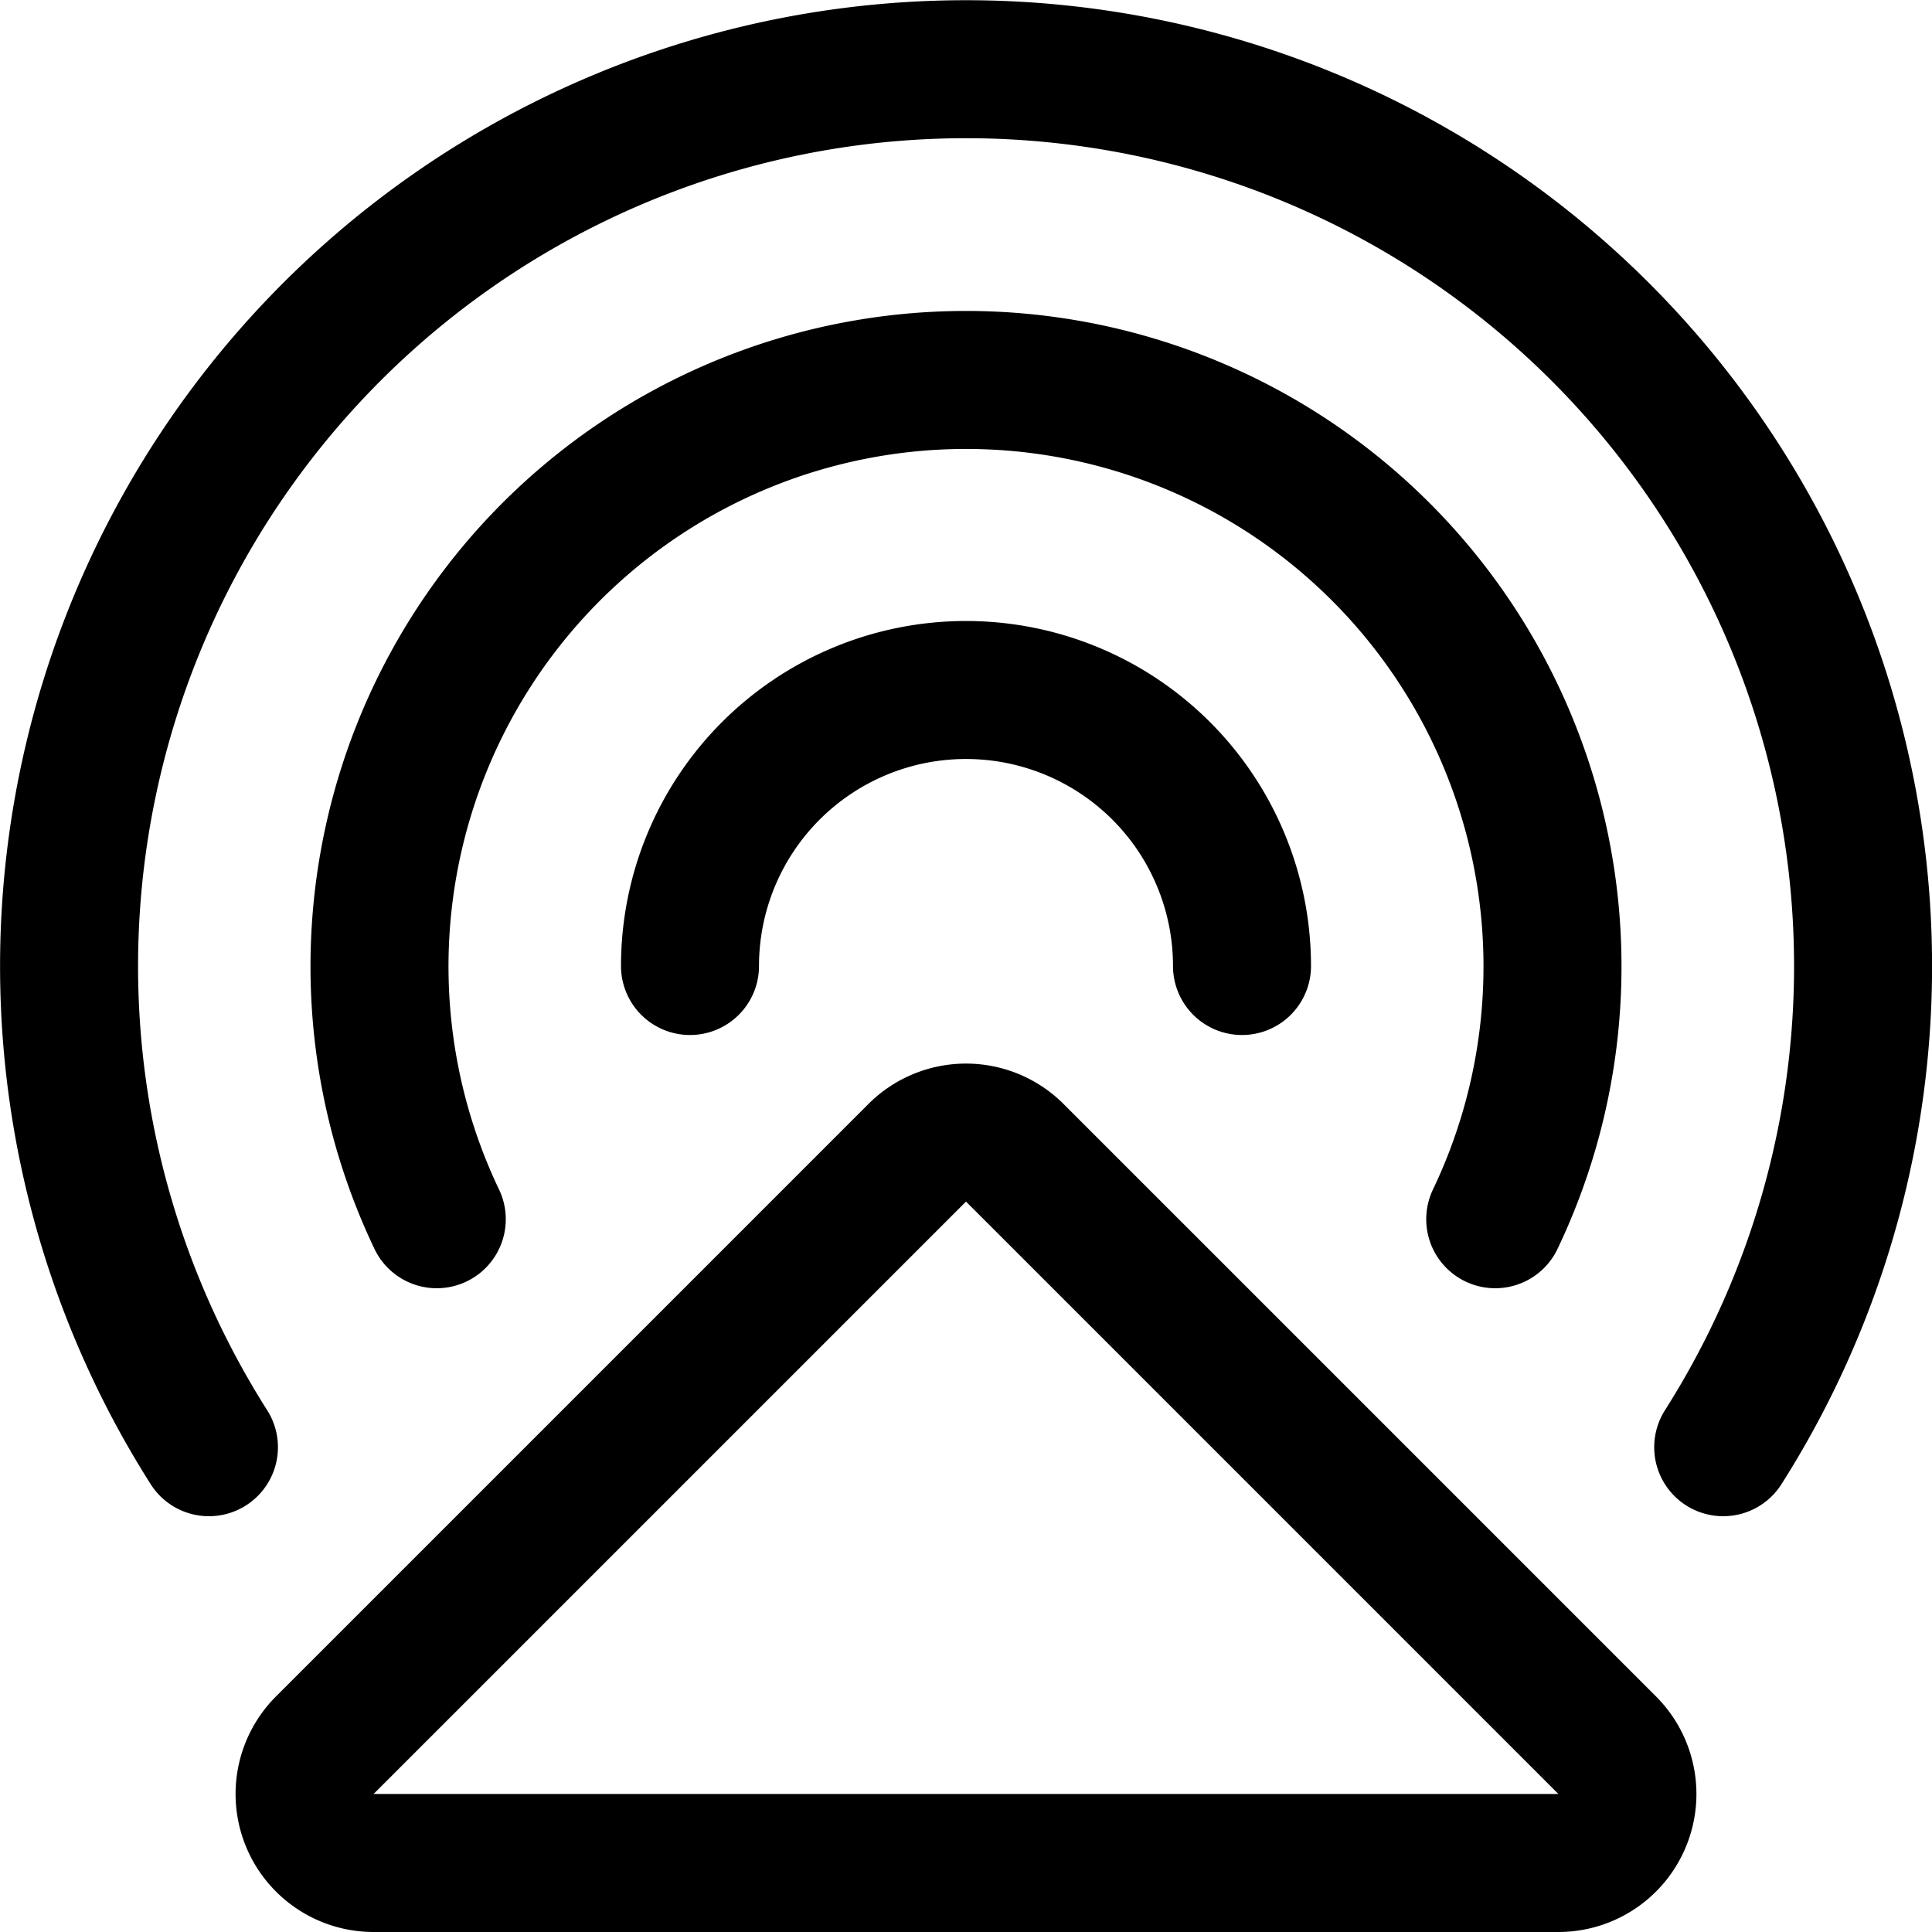 <svg focusable="false" xmlns="http://www.w3.org/2000/svg" fill="none" role="img" aria-label="Icon" viewBox="0 0 14 14">
  <g stroke="currentColor" stroke-linecap="round" stroke-linejoin="round">
    <path d="M10.835 8.835a4.25 4.25 0 1 0-7.67 0"/>
    <path d="m6.646 8.354-4.292 4.292a.5.5 0 0 0 .353.854h8.586a.5.5 0 0 0 .353-.854L7.354 8.354a.5.5 0 0 0-.708 0M9 7a2 2 0 1 0-4 0"/>
    <path d="M12.487 10.487a6.5 6.5 0 1 0-10.973 0"/>
  </g>
</svg>
